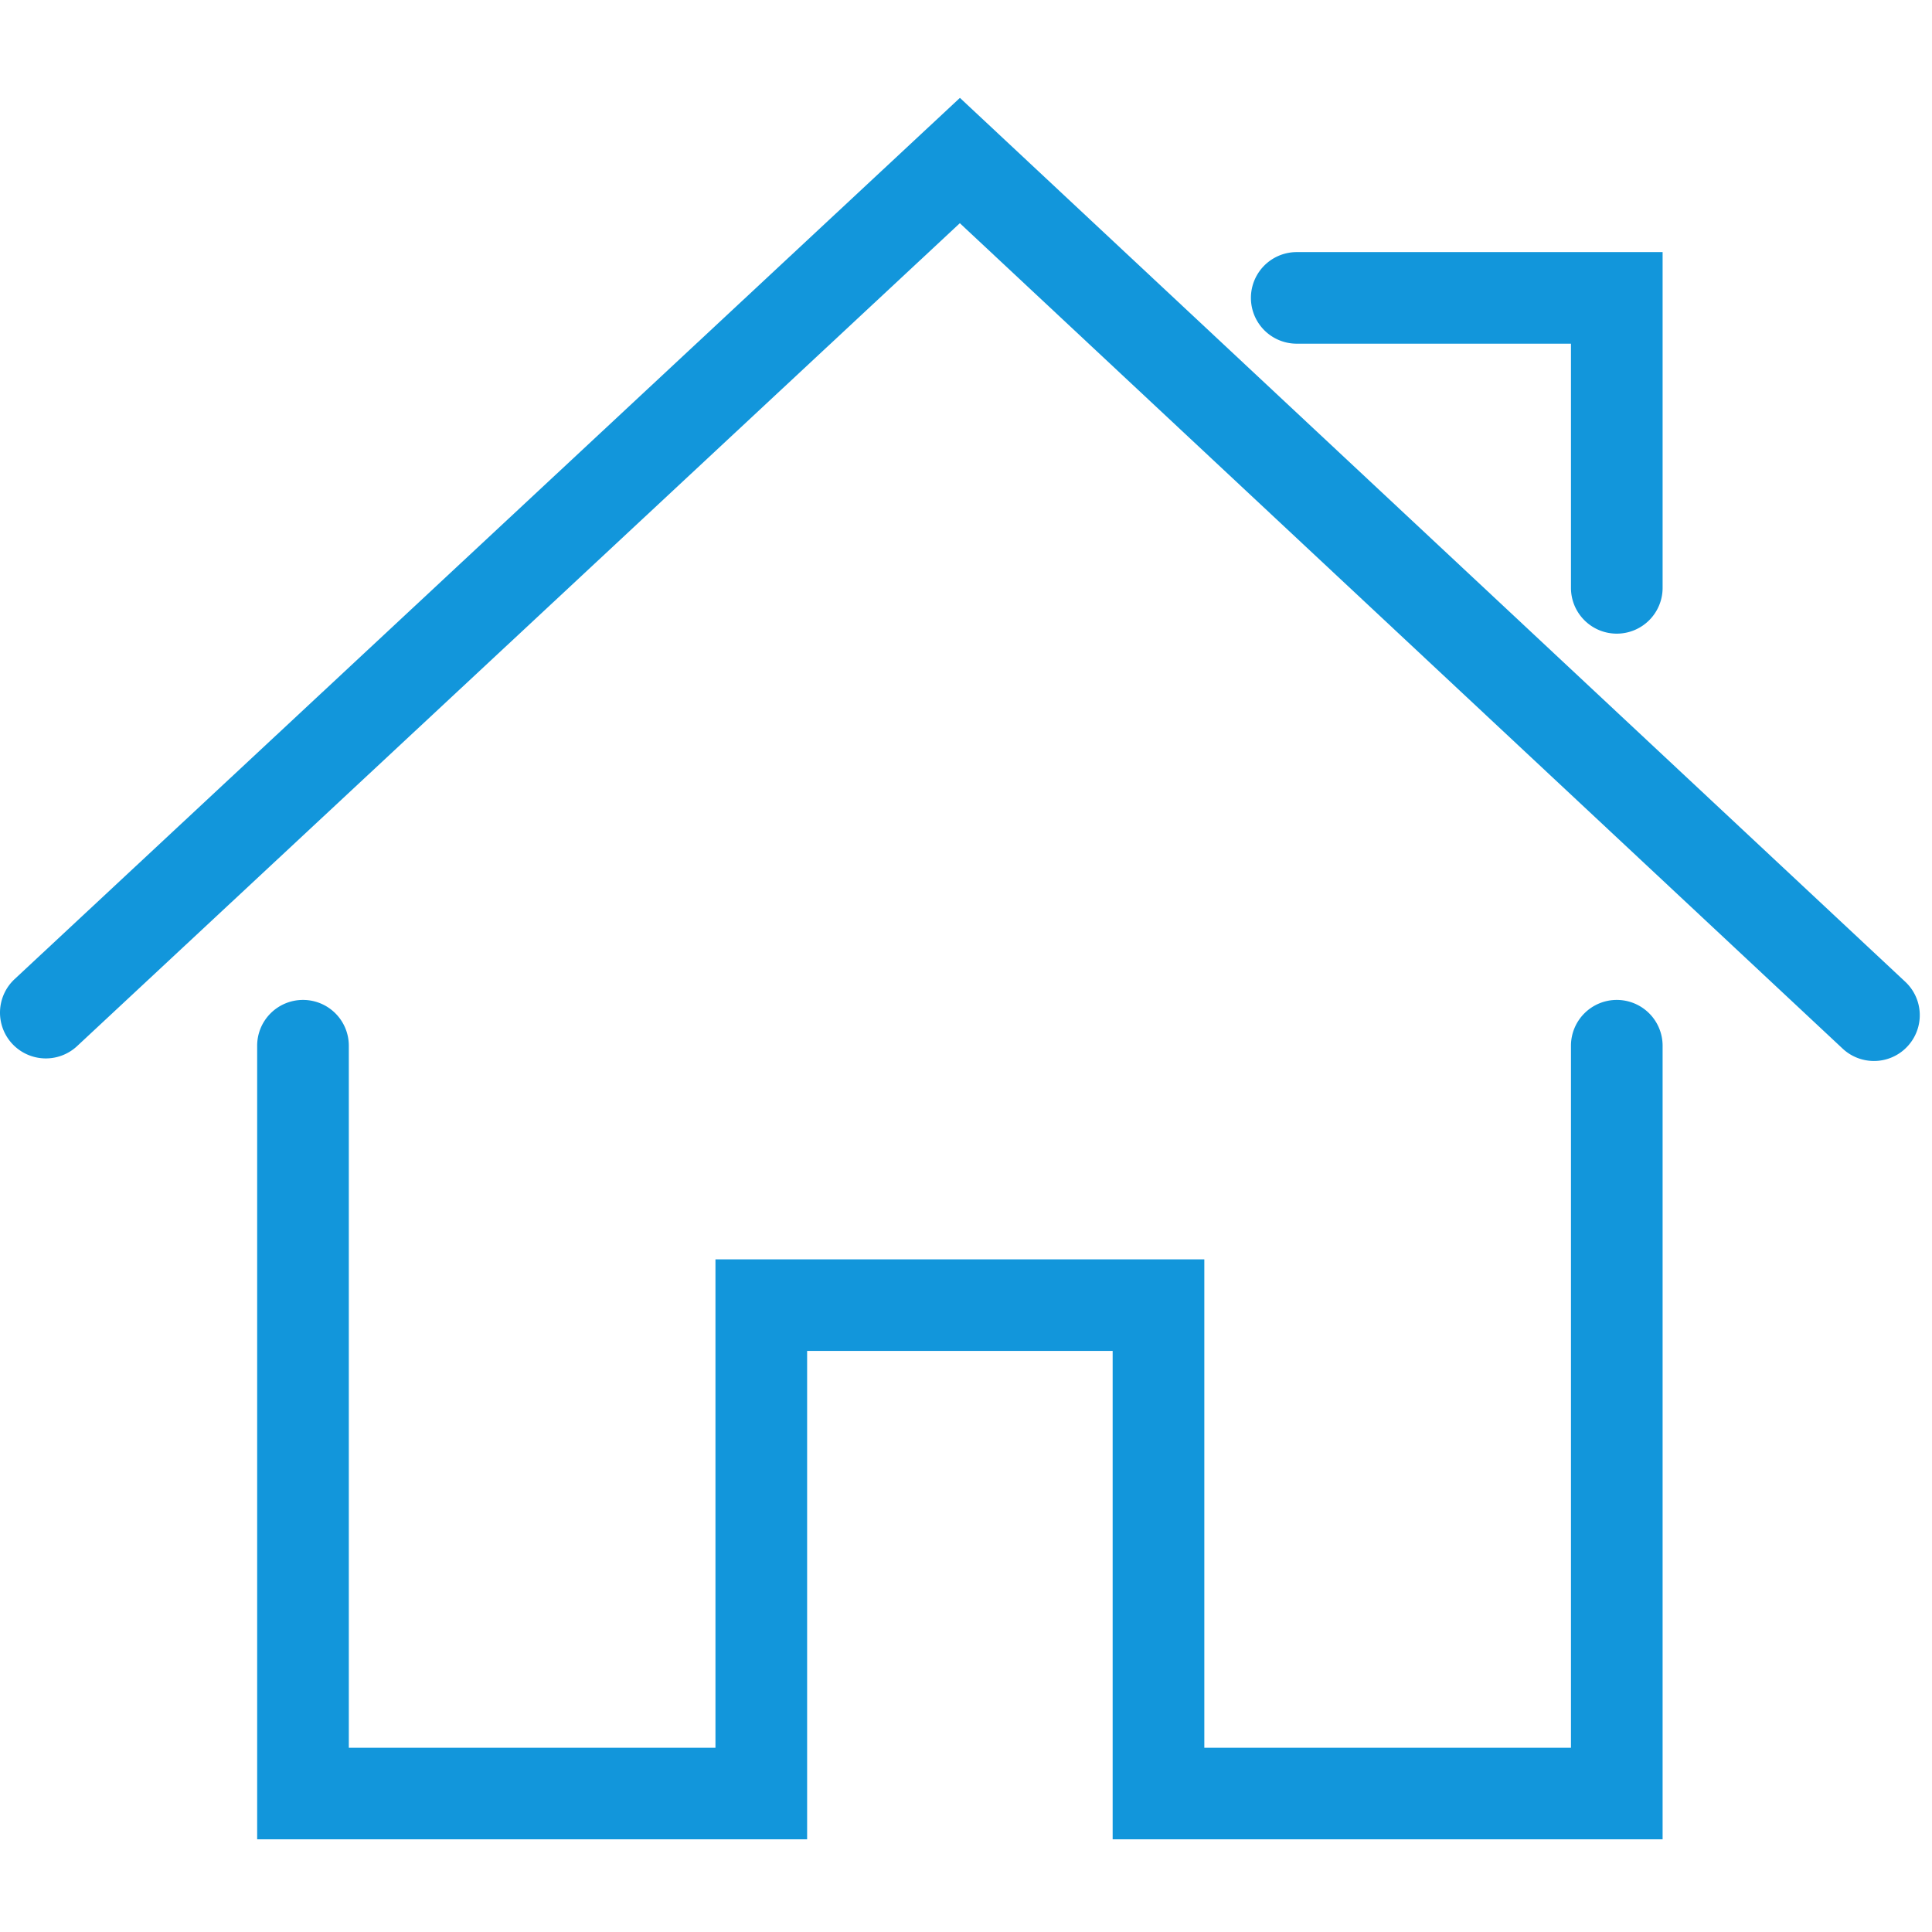 <?xml version="1.0" standalone="no"?><!DOCTYPE svg PUBLIC "-//W3C//DTD SVG 1.1//EN" "http://www.w3.org/Graphics/SVG/1.1/DTD/svg11.dtd"><svg t="1493196629597" class="icon" style="" viewBox="0 0 1024 1024" version="1.1" xmlns="http://www.w3.org/2000/svg" p-id="5168" xmlns:xlink="http://www.w3.org/1999/xlink" width="32" height="32"><defs><style type="text/css"></style></defs><path d="M1009.827 520.356l-501.048-468.48-501.059 467.103a24.253 24.253 0 0 0-1.188 34.299 24.315 24.315 0 0 0 34.335 1.178L508.738 118.303l467.891 437.484a24.248 24.248 0 0 0 16.599 6.554 24.166 24.166 0 0 0 17.731-7.69 24.233 24.233 0 0 0-1.132-34.294z" fill="#1296db" p-id="5169"></path><path d="M856.934 529.981a24.284 24.284 0 0 0-24.289 24.264v372.096h-194.33v-258.852H379.207v258.852H184.883v-372.096a24.279 24.279 0 0 0-24.289-24.264 24.274 24.274 0 0 0-24.294 24.264v420.623H427.791v-258.847h161.94v258.847h291.487v-420.623a24.284 24.284 0 0 0-24.284-24.264zM686.899 182.154h145.746v129.423c0 13.414 10.88 24.269 24.289 24.269a24.279 24.279 0 0 0 24.284-24.269V133.622h-194.319a24.269 24.269 0 0 0 0 48.532z" fill="#1296db" p-id="5170"></path></svg>